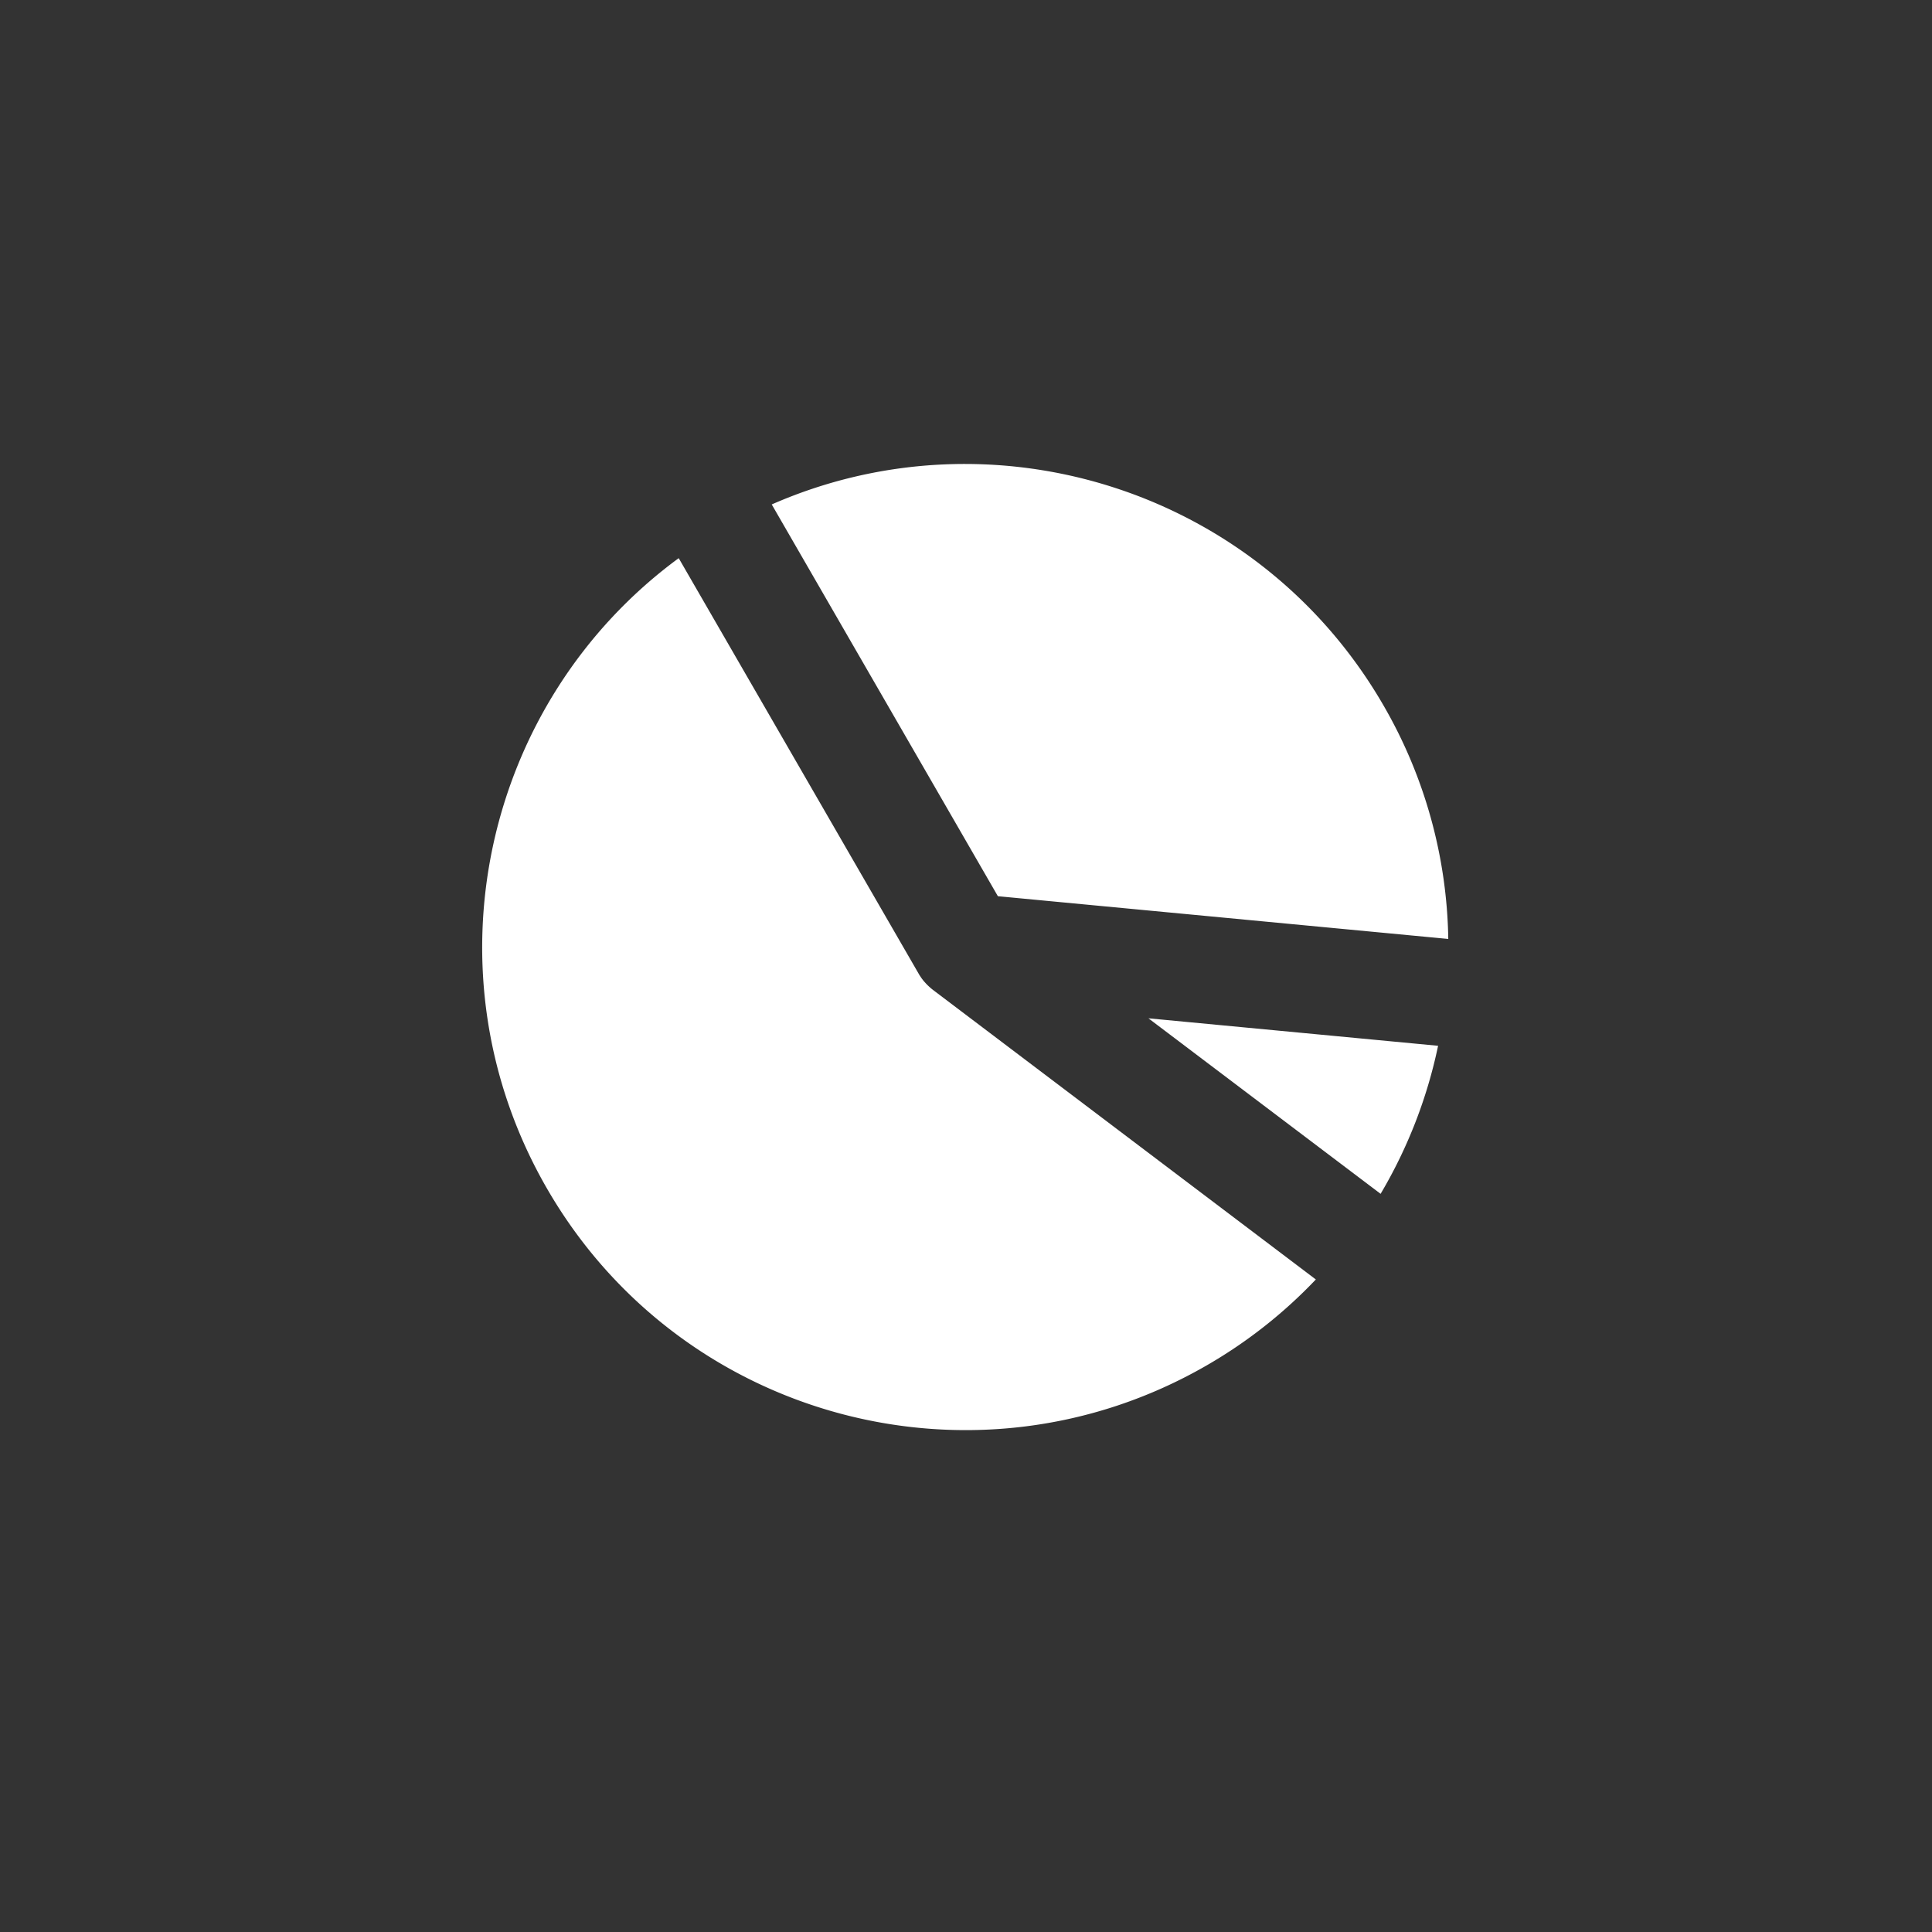 <svg xmlns="http://www.w3.org/2000/svg" width="40" height="40" viewBox="0 0 40 40">
    <rect x="0" y="0" width="40" height="40" fill="#333333" stroke="none"/>
    <g fill="none" fill-rule="evenodd">
        <rect width="40" height="40" rx="10"/>
        <path fill="white" d="M14.052 11.556l4.981 8.626c.017.028.035.055.054.08l-.023-.032-.03-.049.04.064.036.048.026.031.027.03a1.256 1.256 0 0 0 .152.14l7.928 5.996a10.002 10.002 0 0 1-2.258 1.778c-4.783 2.761-10.9 1.122-13.66-3.66-2.574-4.458-1.326-10.073 2.727-13.052zm9.725 9.527l5.997.569a10.043 10.043 0 0 1-1.19 3.065l-4.807-3.634zm-7.799-10.639c4.606-2.02 10.093-.294 12.667 4.163a9.955 9.955 0 0 1 1.34 4.833l-9.325-.885zm3.086 9.786l.023.033-.012-.018-.01-.015z"/>
    </g>
</svg>
